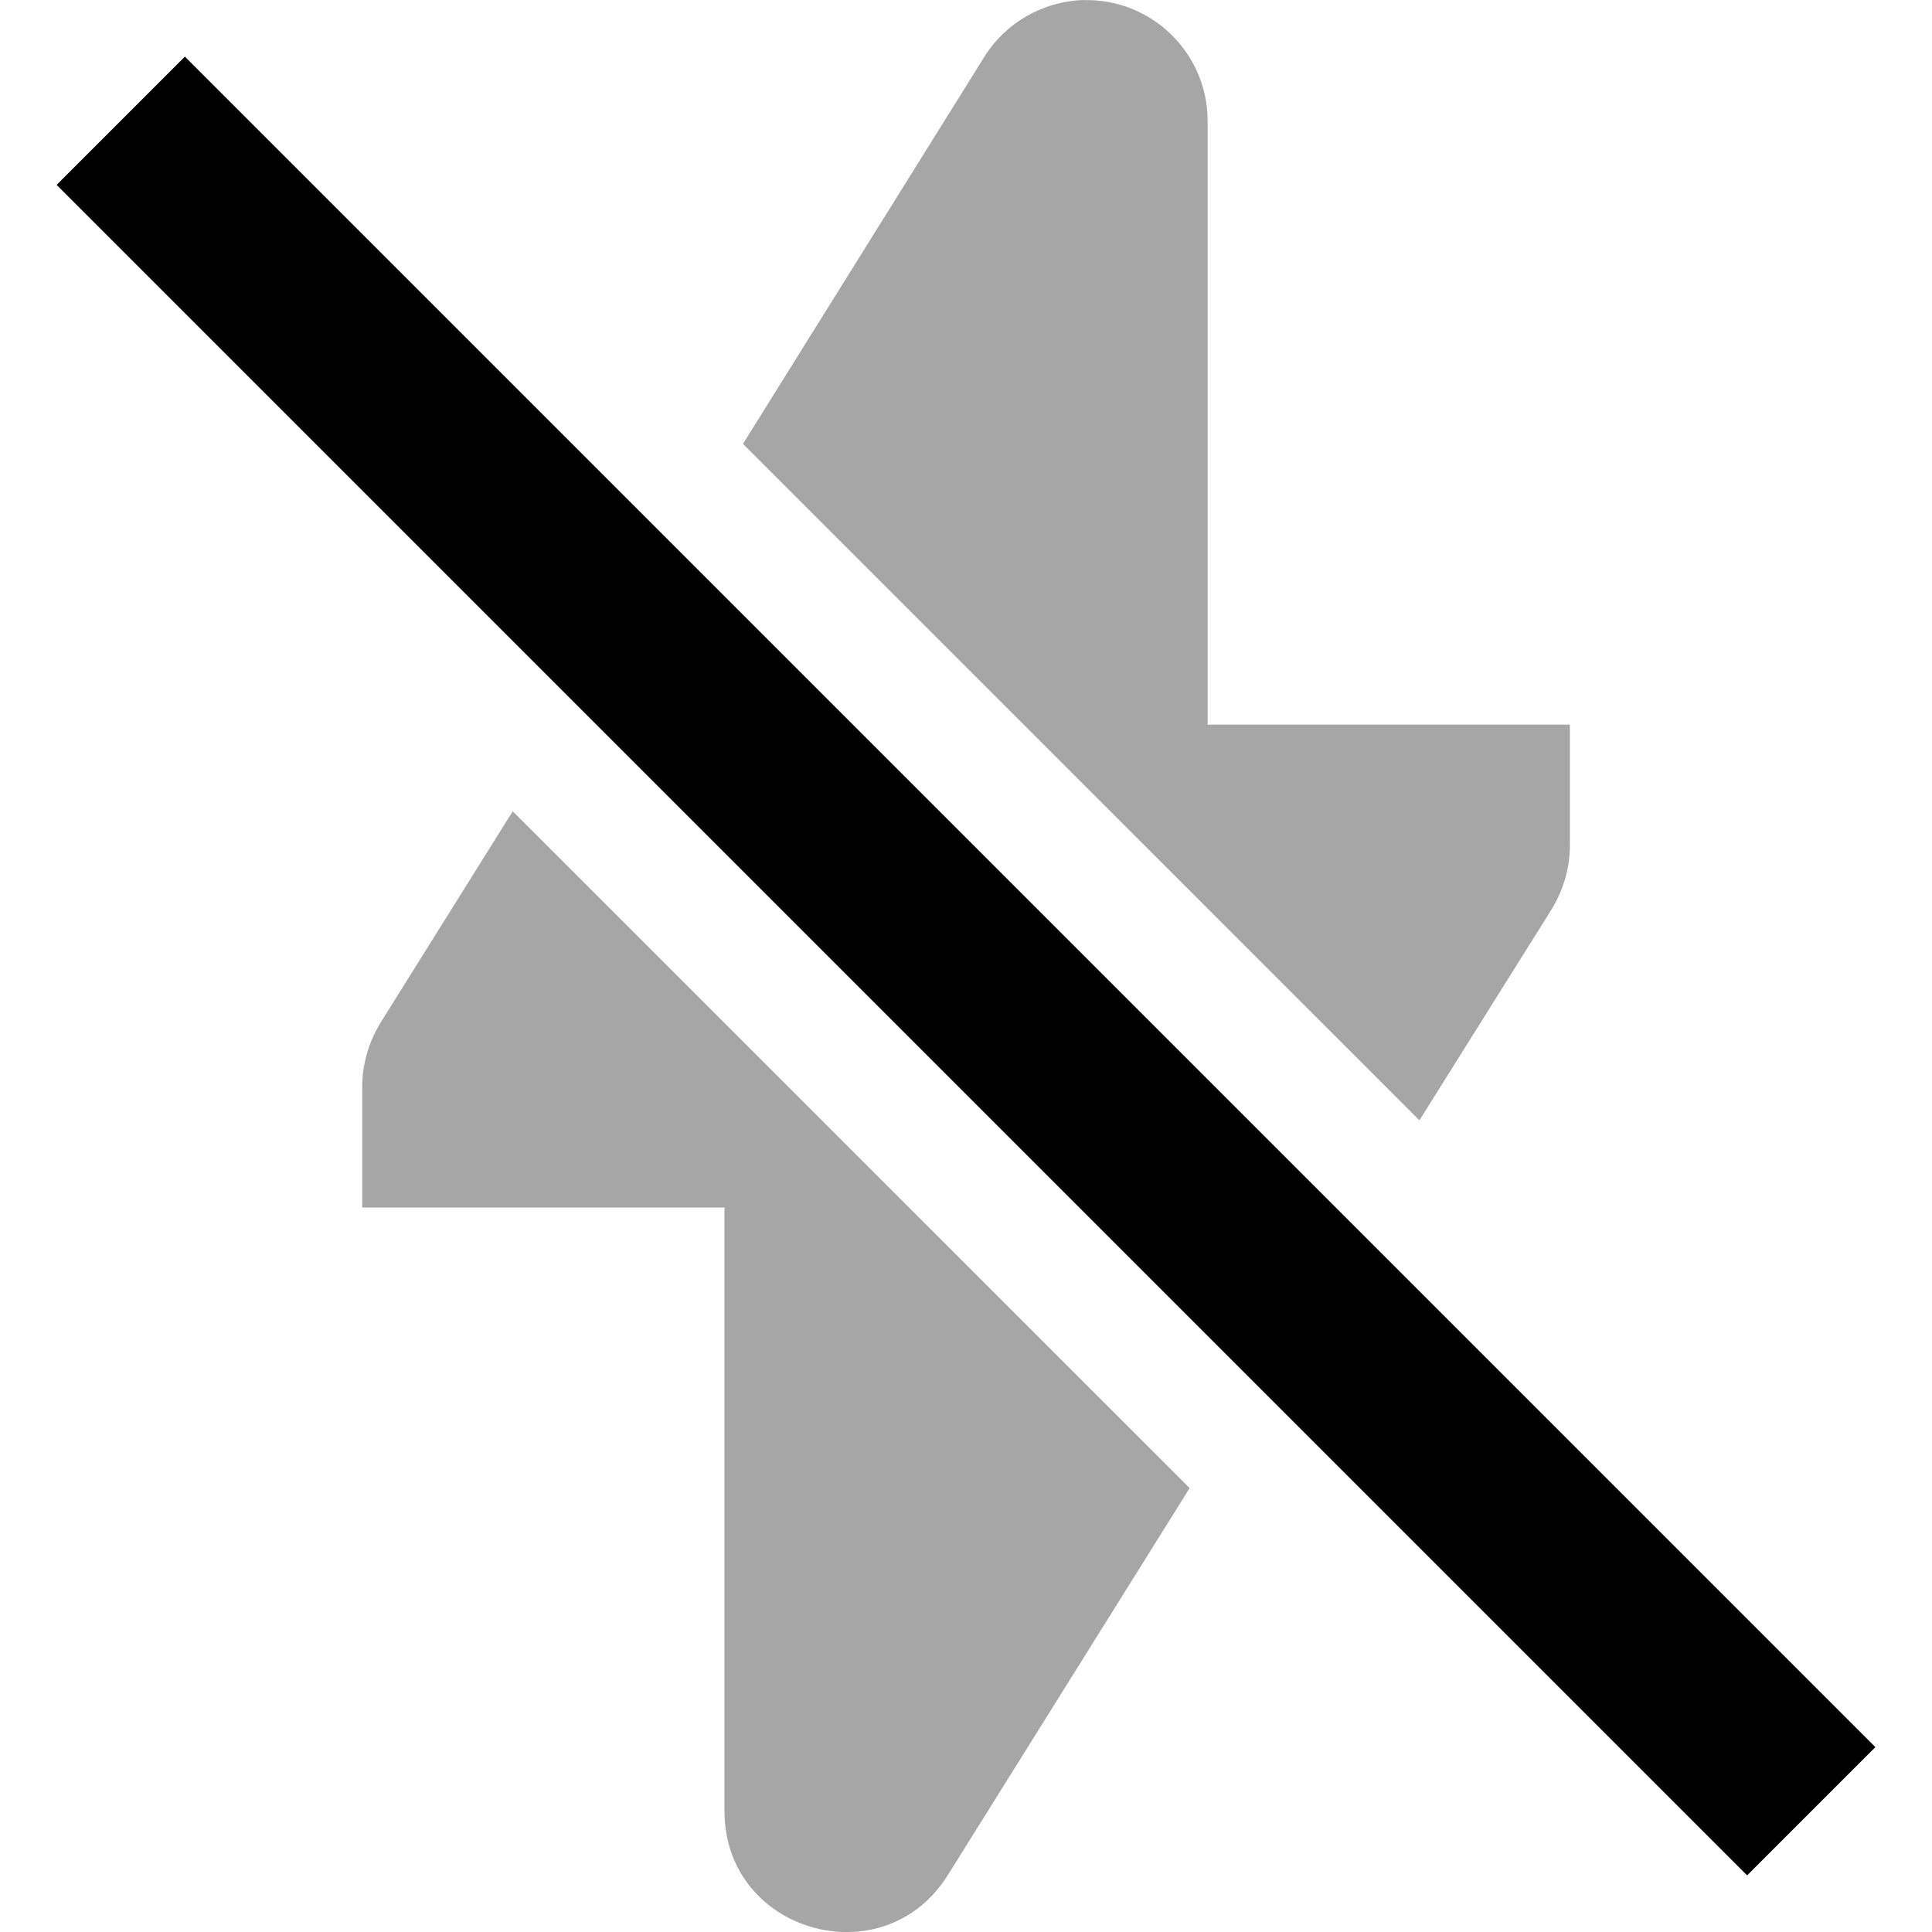 <svg xmlns="http://www.w3.org/2000/svg" height="16px" viewBox="0 0 16 16" width="16px">
    <g fill="currentColor">
        <path d="m 1.531 0.469 l -1.062 1.062 l 14 14 l 1.062 -1.062 z m 0 0" />
        <path d="m 8.969 0 c -0.332 0.012 -0.641 0.188 -0.816 0.469 l -2 3.207 l 5.602 5.602 l 1.094 -1.746 c 0.105 -0.172 0.152 -0.355 0.152 -0.531 v -1 h -3 v -5 c 0 -0.562 -0.465 -1.016 -1.031 -1 z m -4.723 6.719 l -1.094 1.75 c -0.105 0.172 -0.152 0.355 -0.152 0.531 v 1 h 3 v 5 c 0 1.004 1.316 1.379 1.848 0.531 l 2.004 -3.207 z m 0 0" fill-opacity="0.35" fill-rule="evenodd" />
    </g>
</svg>